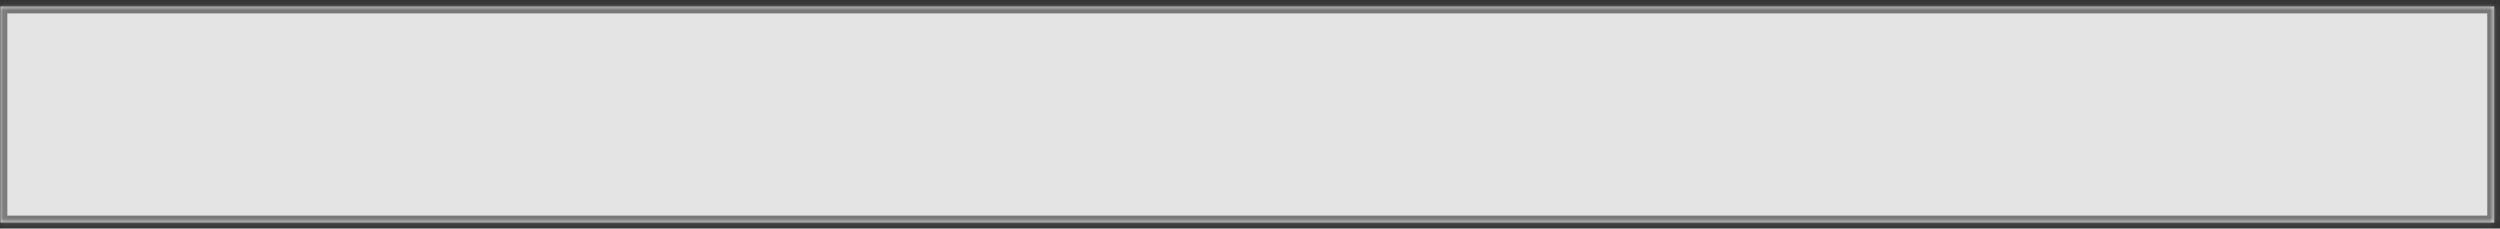 ﻿<?xml version="1.0" encoding="utf-8"?>
<svg version="1.1" xmlns:xlink="http://www.w3.org/1999/xlink" width="361px" height="33px" xmlns="http://www.w3.org/2000/svg">
  <rect width="100%" height="100%" fill="#333333" stroke="none"/>
  <defs>
    <linearGradient gradientUnits="userSpaceOnUse" x1="236130.356" y1="15566.51" x2="236130.356" y2="16478.55" id="LinearGradient832">
      <stop id="Stop833" stop-color="#e4e4e4" offset="0" />
      <stop id="Stop834" stop-color="#ededed" offset="0.2" />
      <stop id="Stop835" stop-color="#bdbdbd" offset="0.8" />
      <stop id="Stop836" stop-color="#a8a8a8" offset="1" />
    </linearGradient>
    <mask fill="white" id="clip837">
      <path d="M 0.06 32.13  C 0.06 32.13  0.06 0.93  0.06 0.93  C 0.06 0.93  360.16 0.93  360.16 0.93  C 360.16 0.93  360.16 32.13  360.16 32.13  C 360.16 32.13  0.06 32.13  0.06 32.13  Z " fill-rule="evenodd" />
    </mask>
  </defs>
  <g transform="matrix(1 0 0 1 -741 -14870 )">
    <path d="M 0.06 32.13  C 0.06 32.13  0.06 0.93  0.06 0.93  C 0.06 0.93  360.16 0.93  360.16 0.93  C 360.16 0.93  360.16 32.13  360.16 32.13  C 360.16 32.13  0.06 32.13  0.06 32.13  Z " fill-rule="nonzero" fill="url(#LinearGradient832)" stroke="none" transform="matrix(1 0 0 1 741 14870 )" />
    <path d="M 0.06 32.13  C 0.06 32.13  0.06 0.93  0.06 0.93  C 0.06 0.93  360.16 0.93  360.16 0.93  C 360.16 0.93  360.16 32.13  360.16 32.13  C 360.16 32.13  0.06 32.13  0.06 32.13  Z " stroke-width="2" stroke="#787878" fill="none" transform="matrix(1 0 0 1 741 14870 )" mask="url(#clip837)" />
  </g>
</svg>